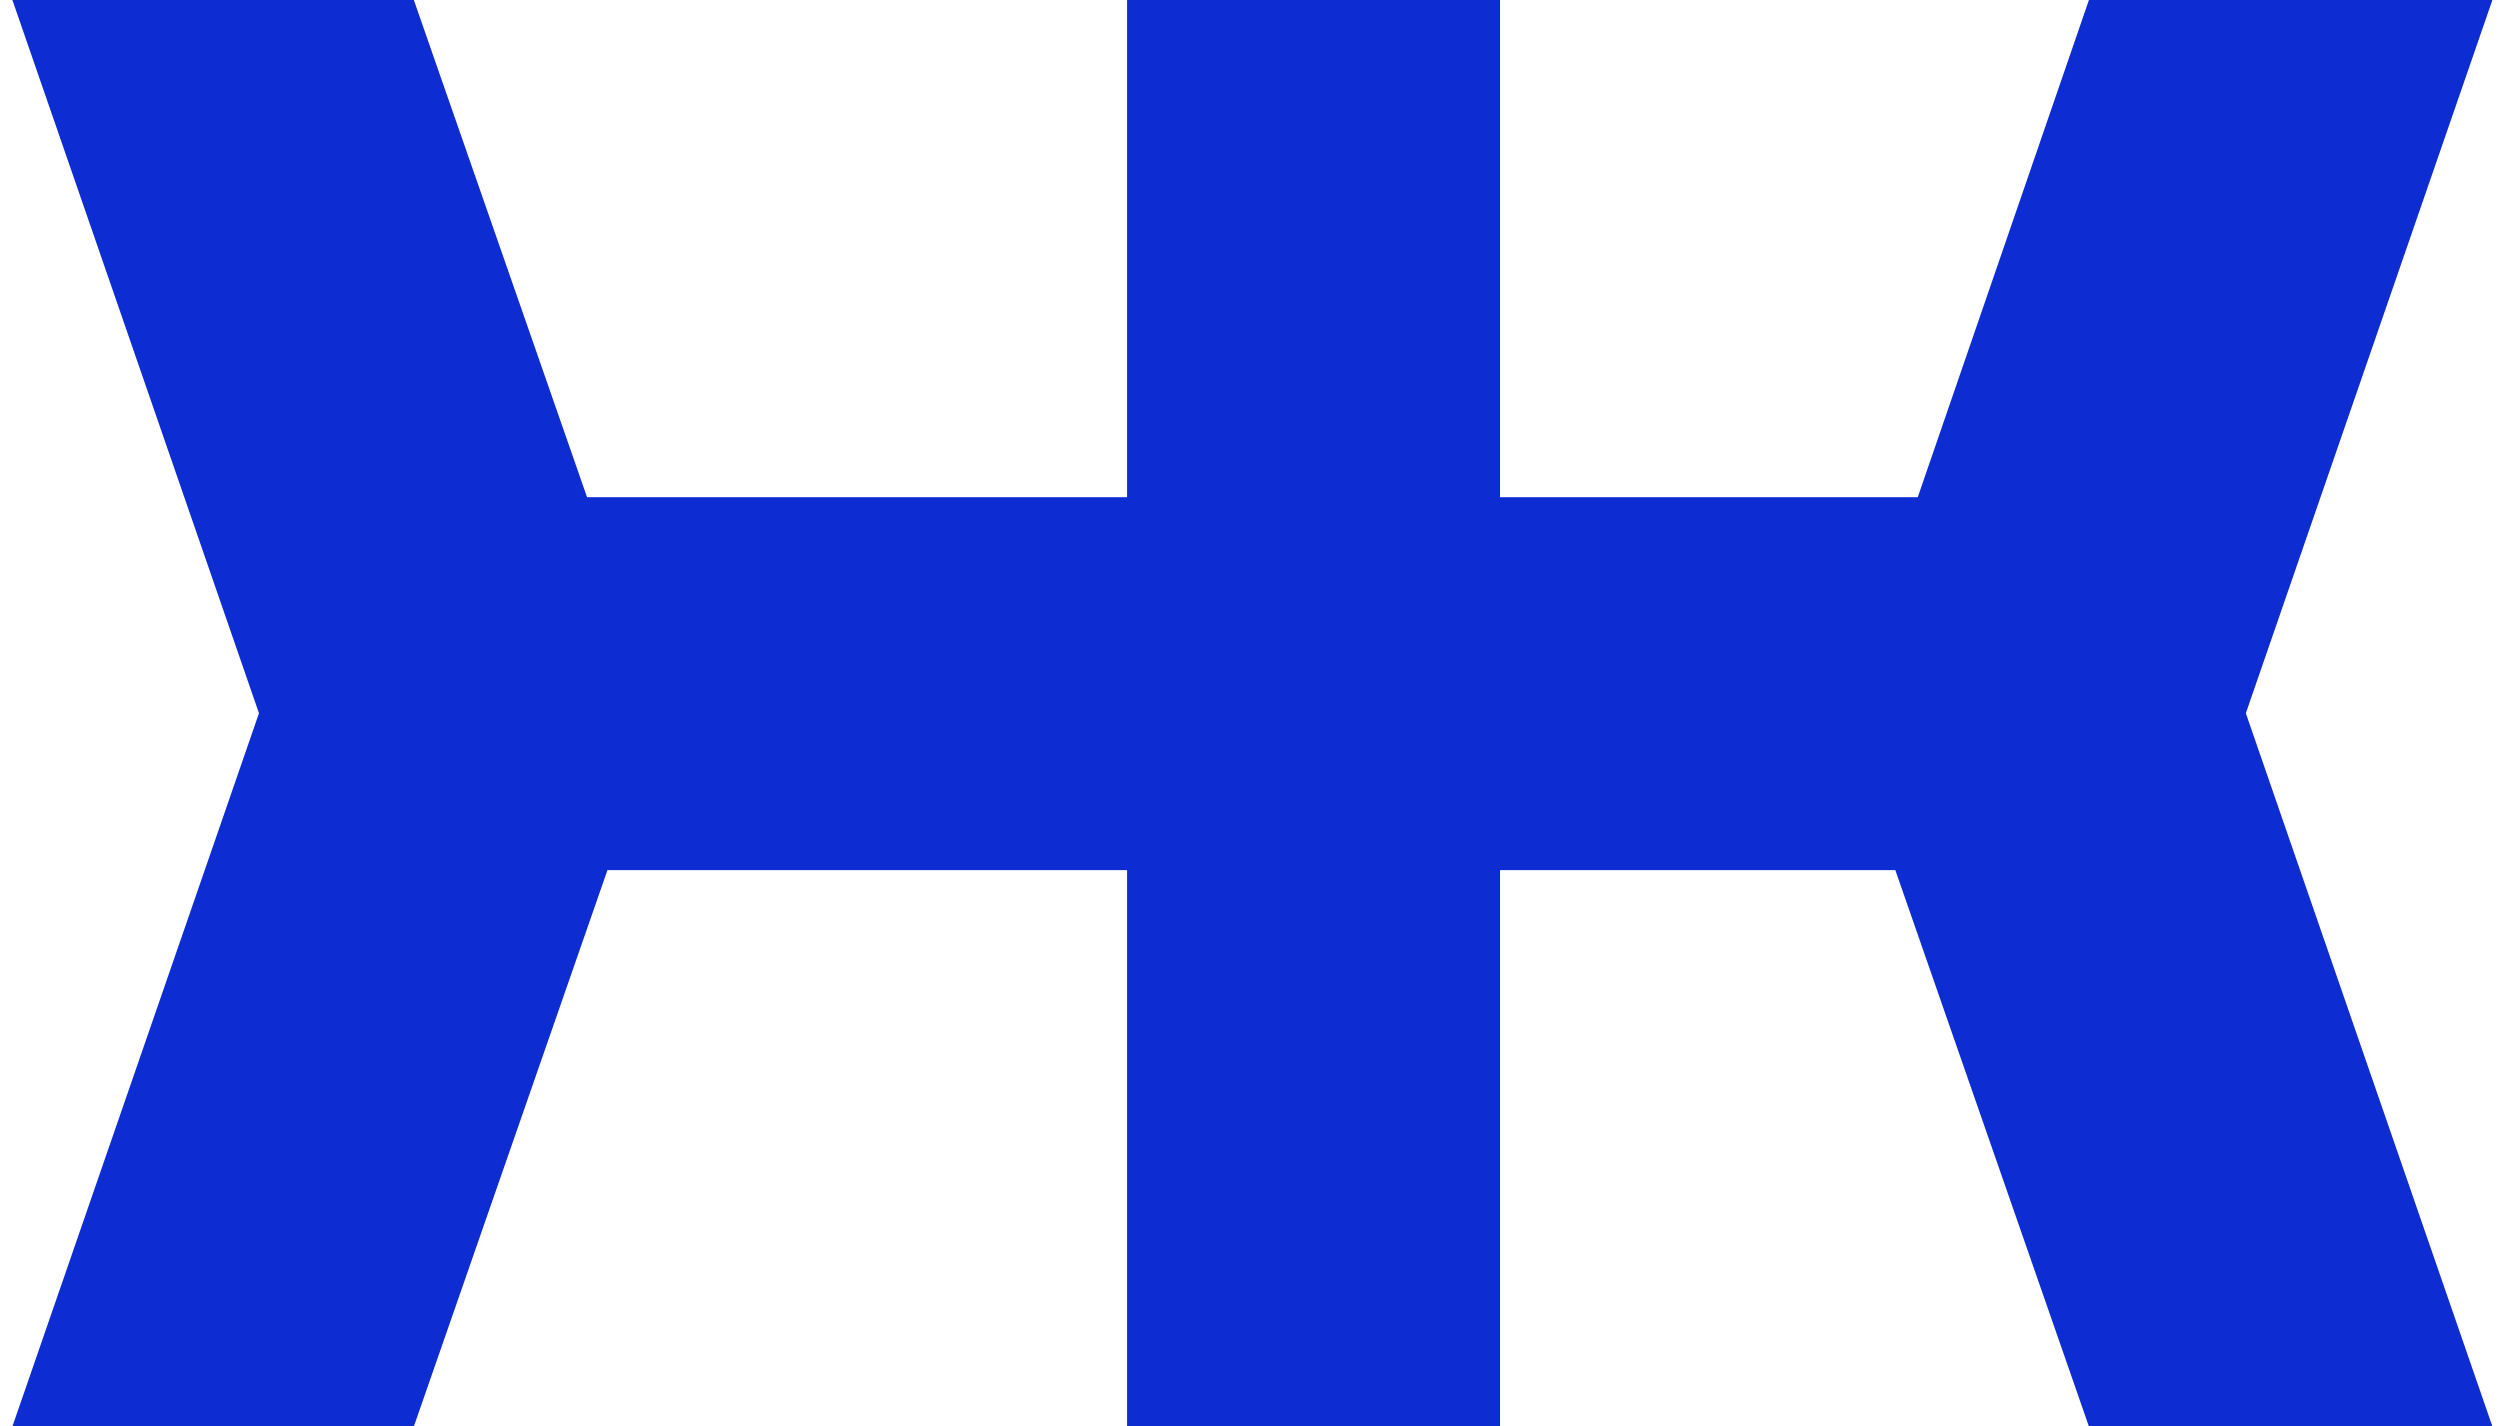 <svg width="170" height="97" viewBox="0 0 170 97" fill="none" xmlns="http://www.w3.org/2000/svg">
<path d="M169.484 -5.08172e-06L152.717 48.5L169.484 97H142.047L128.883 59.17H102V97H76.641V59.17H41.306L28.141 97H0.843L17.61 48.5L0.843 -5.08172e-06H28.141L39.92 33.811H76.641V-5.08172e-06H102V33.811H130.407L142.047 -5.08172e-06H169.484Z" fill="#0D2CD2"/>
</svg>
